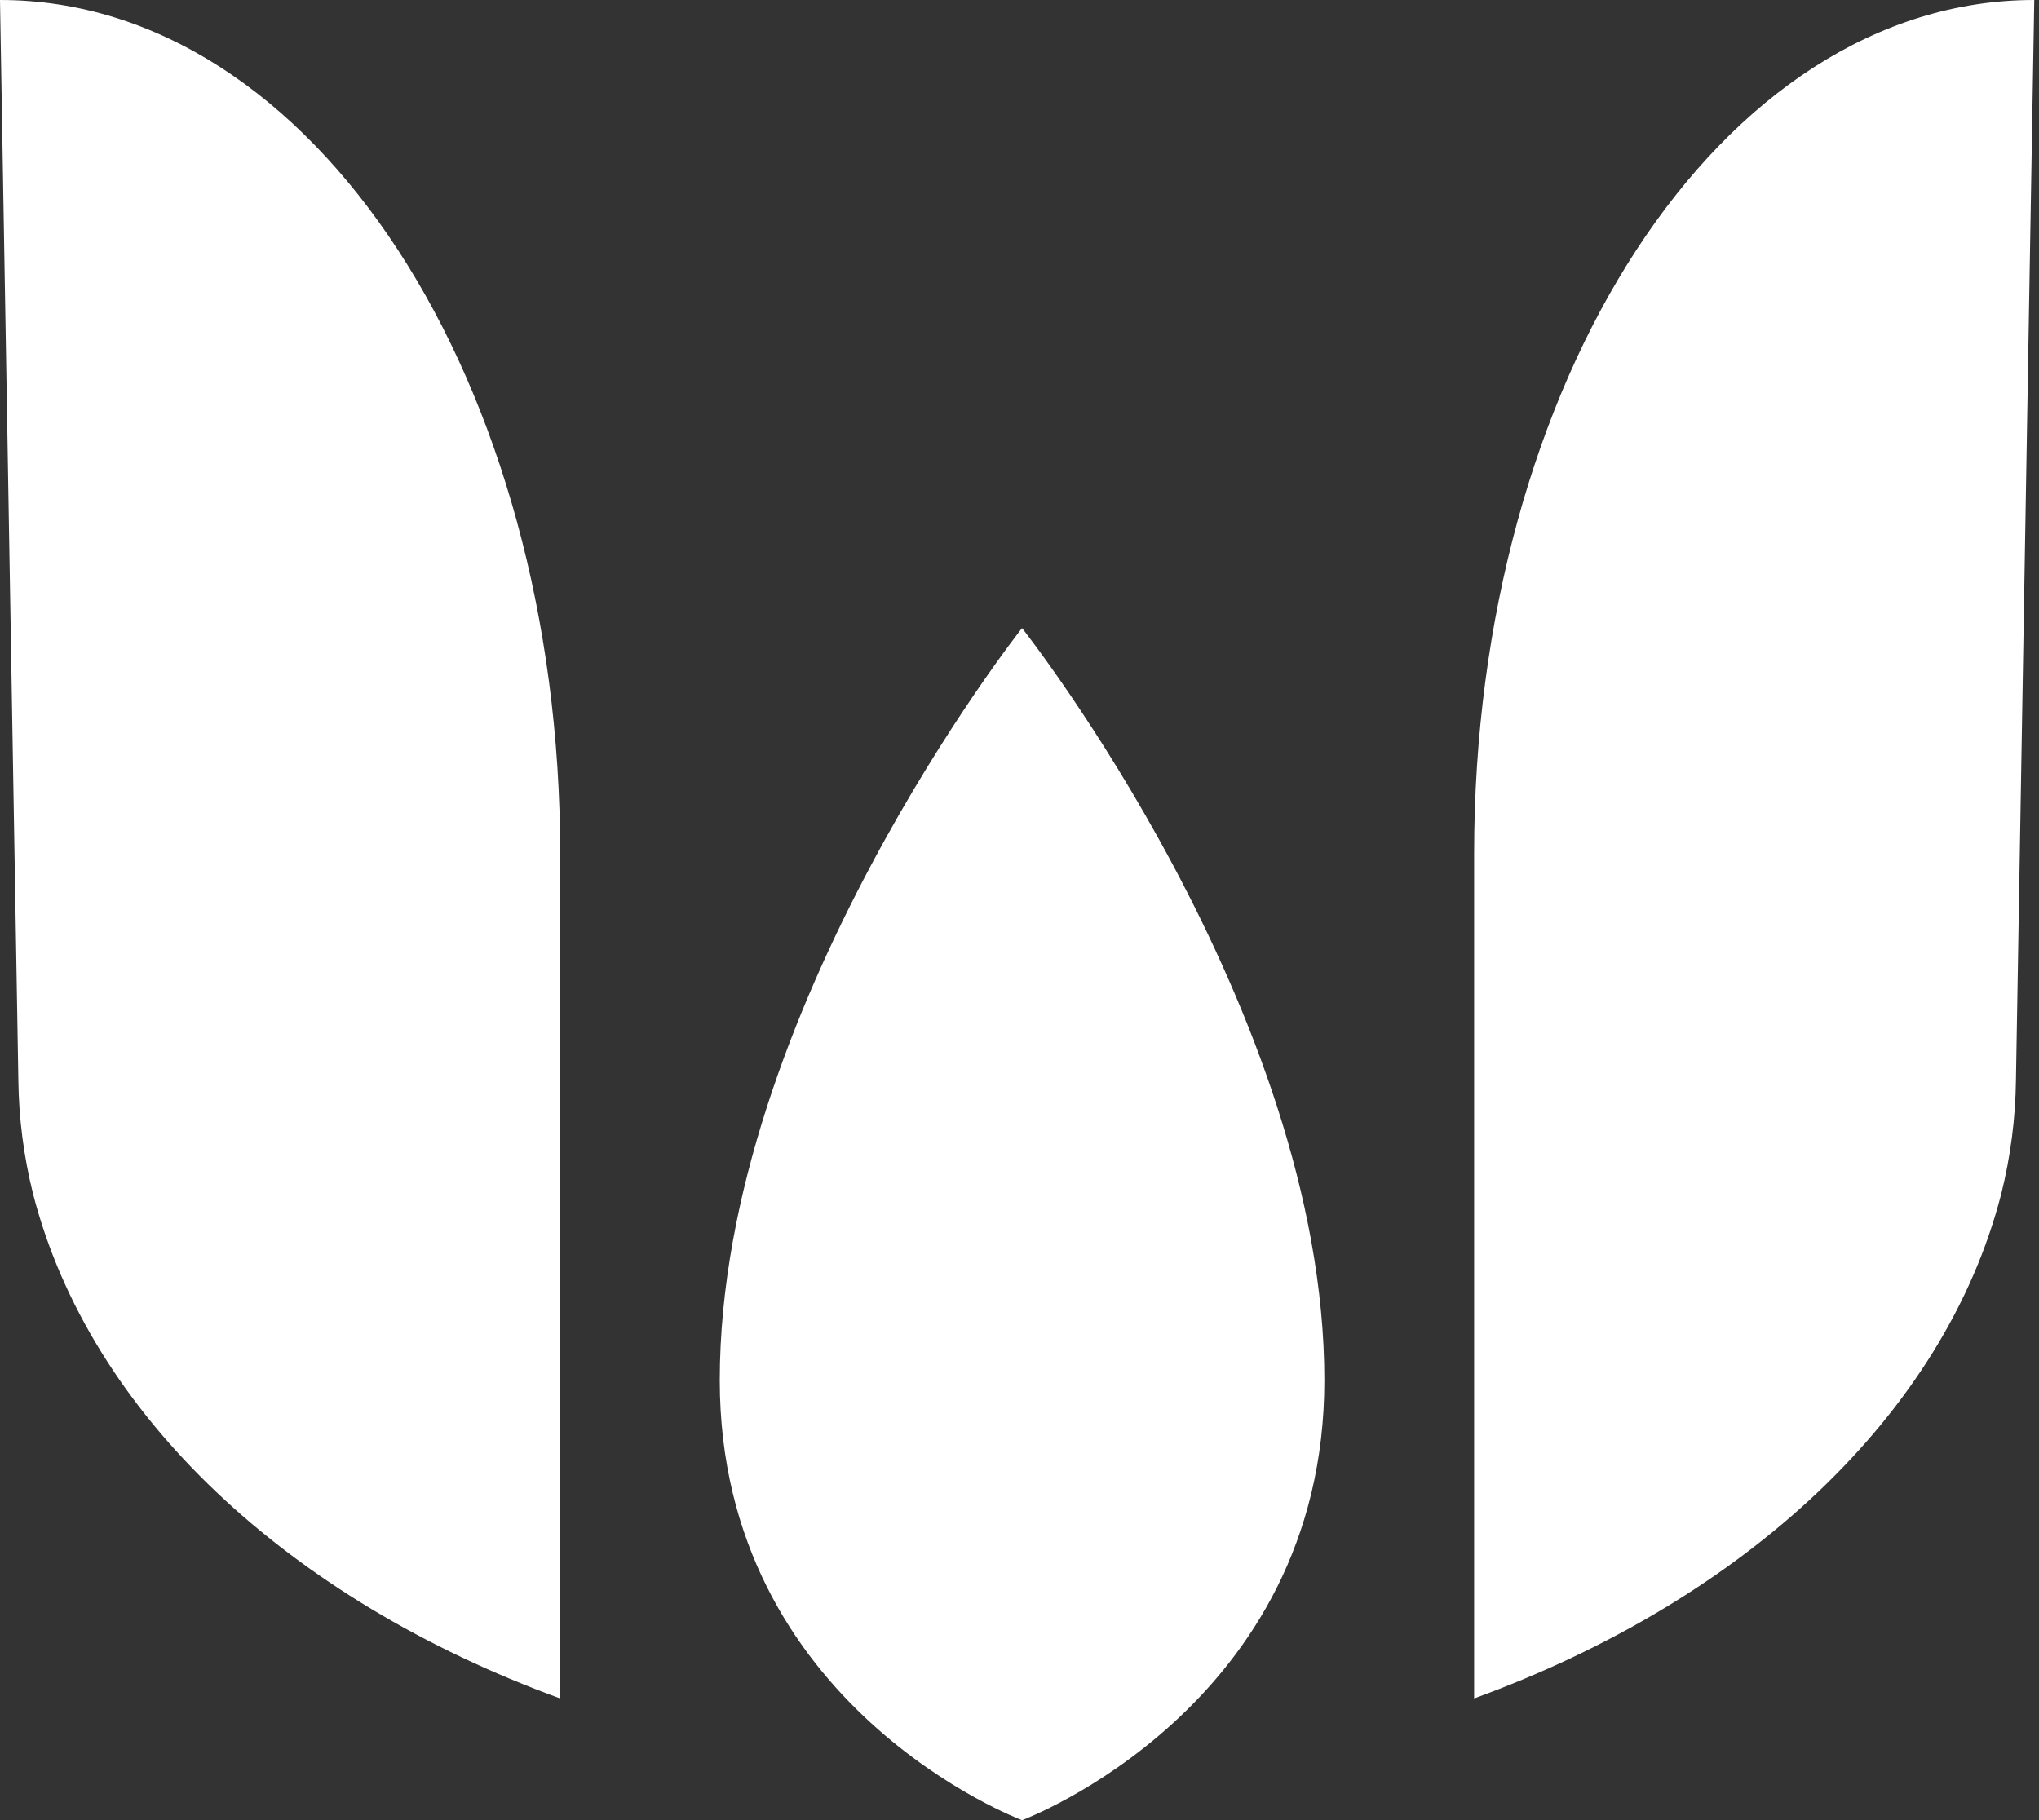<svg width="56" height="50" viewBox="0 0 56 50" fill="none" xmlns="http://www.w3.org/2000/svg">
<rect x="0" y="0" width="56" height="50" fill="#333333" stroke="none"/>
<path d="M54.962 32.801C53.402 38.862 47.937 43.943 40.486 46.657V23.454C40.486 10.5 47.236 0 55.87 0L55.367 29.663C55.355 30.721 55.219 31.774 54.962 32.801Z" fill="white"/>
<path d="M0.909 32.801C2.47 38.862 7.934 43.943 15.385 46.657V23.454C15.385 10.5 8.636 6.10352e-05 0 6.10352e-05L0.504 29.663C0.516 30.721 0.652 31.774 0.909 32.801Z" fill="white"/>
<path d="M28.076 17.262C28.076 17.262 36.373 27.76 36.373 37.917C36.373 46.903 28.076 50 28.076 50H28.066C28.066 50 19.768 46.903 19.768 37.917C19.768 27.76 28.064 17.262 28.064 17.262" fill="white"/>
</svg>
